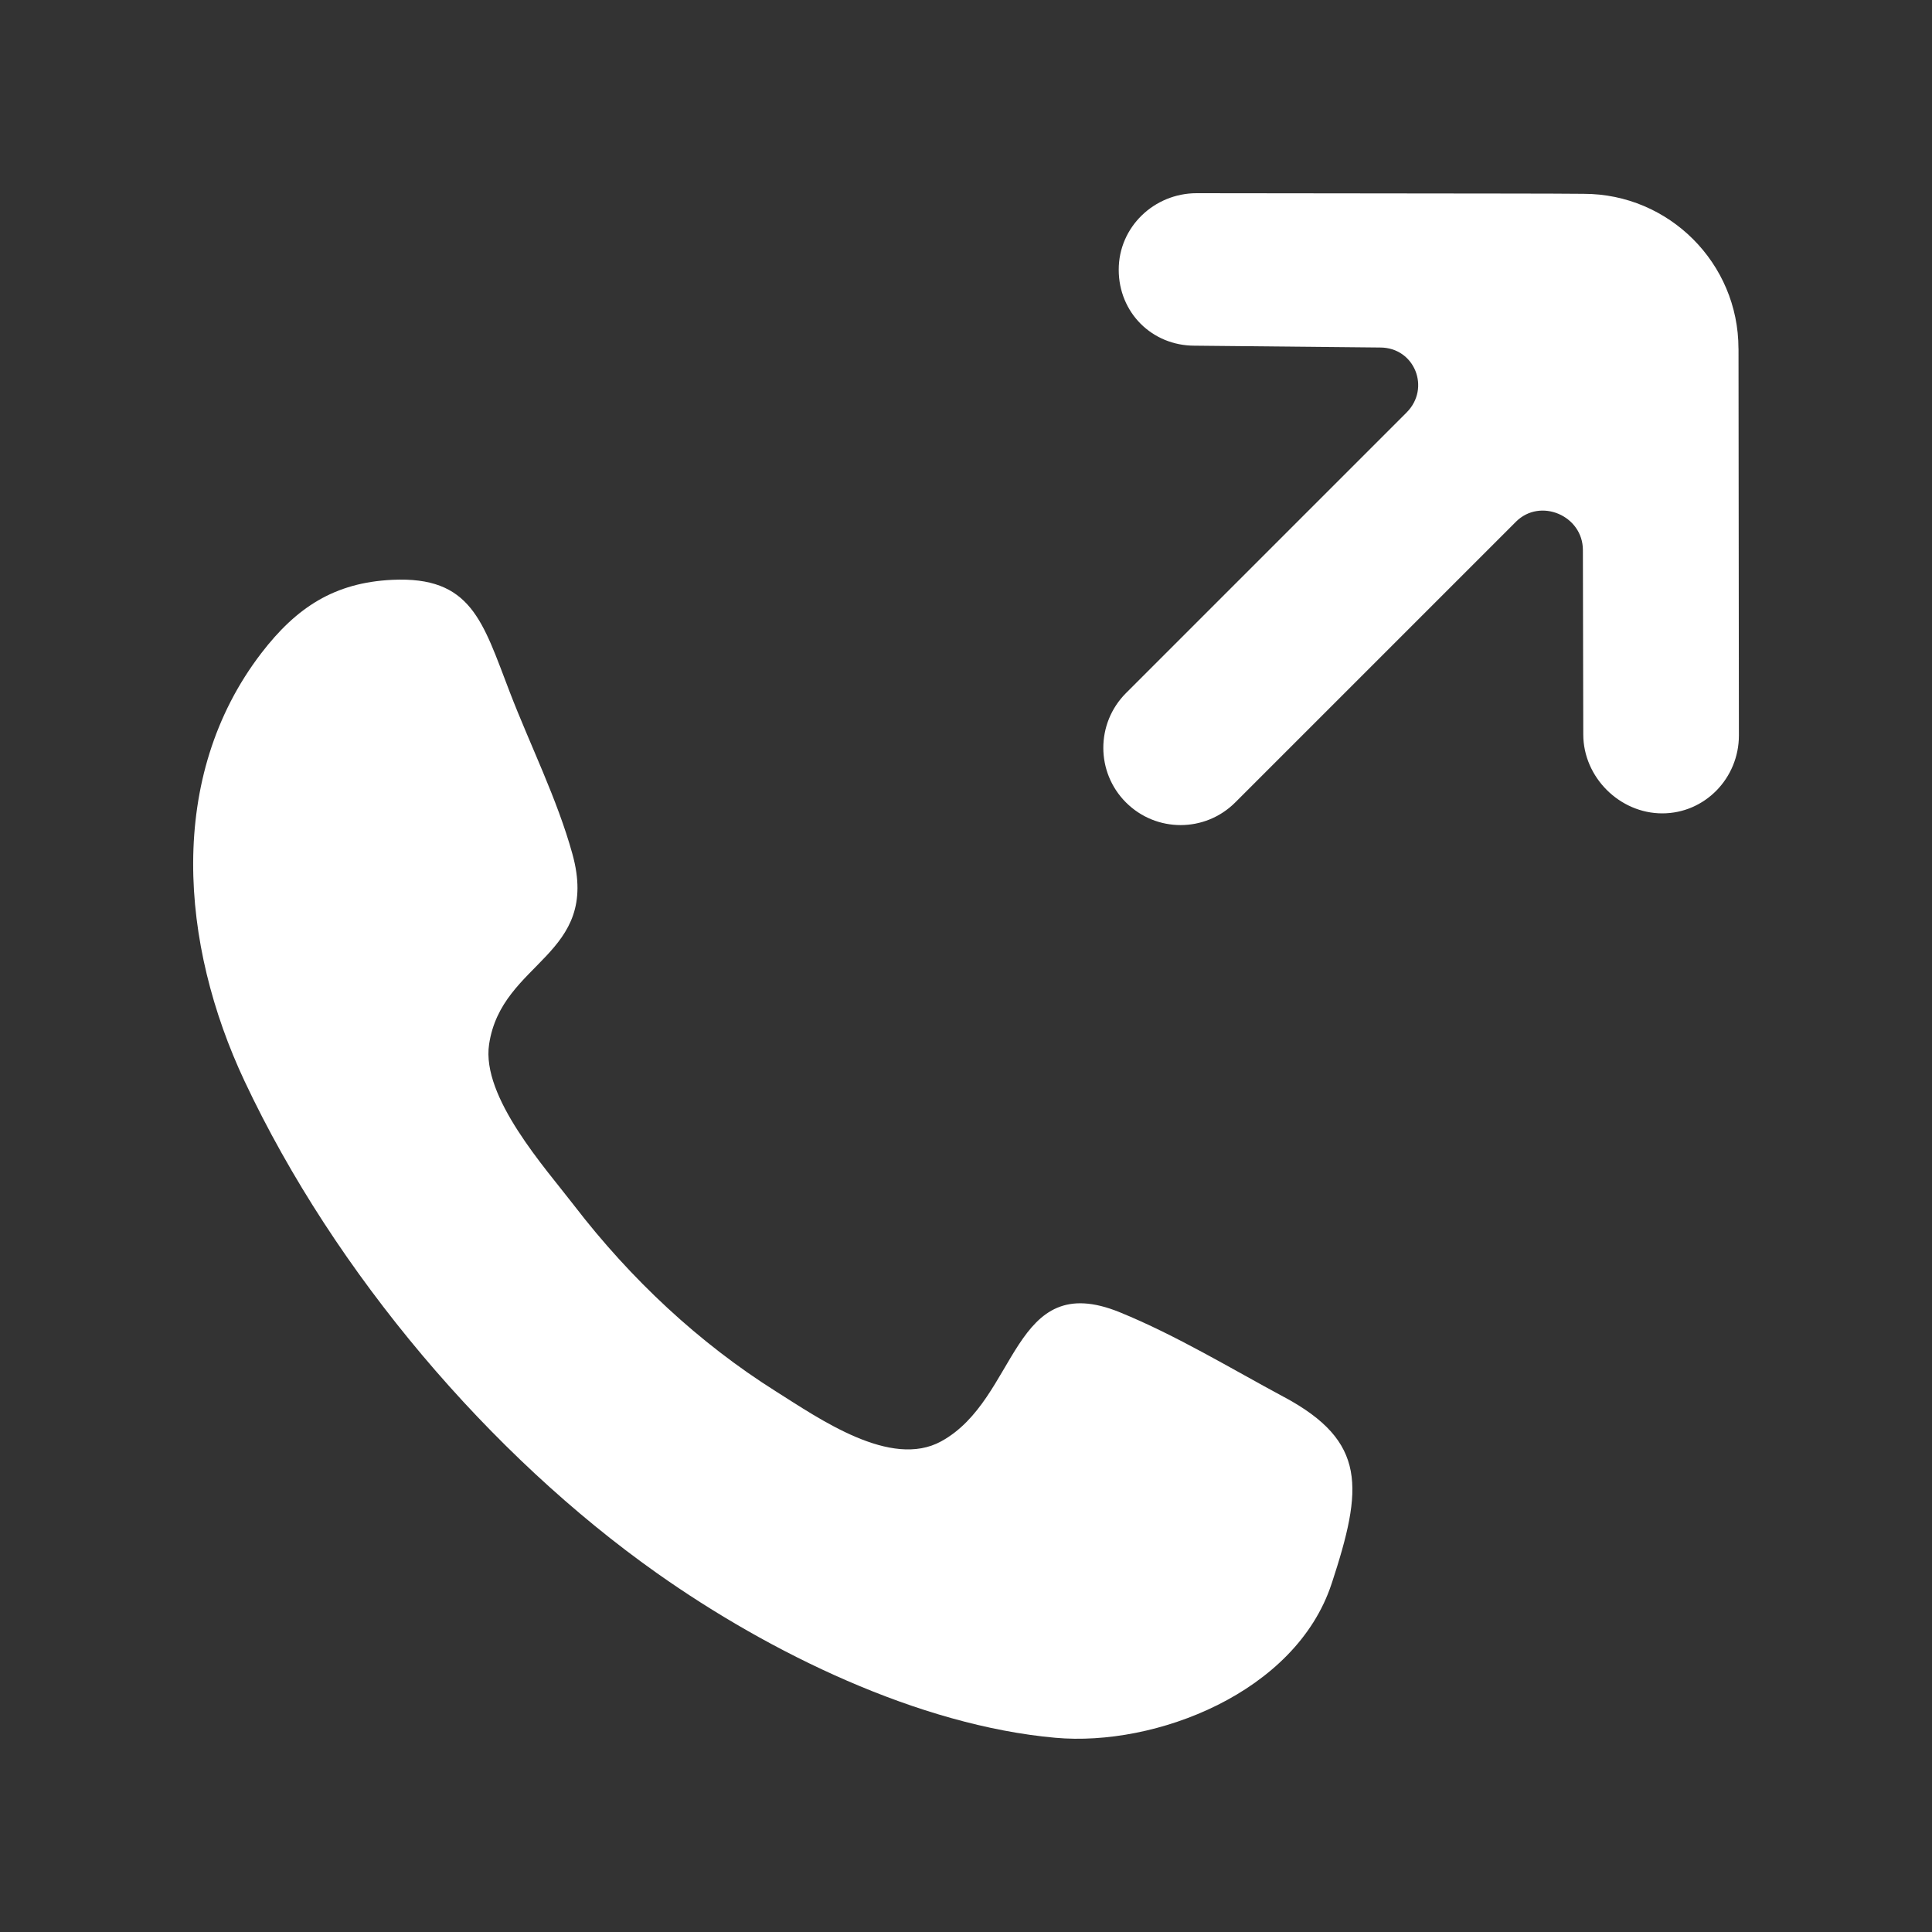 <!-- Generated by IcoMoon.io -->
<svg version="1.1" xmlns="http://www.w3.org/2000/svg" width="40" height="40" viewBox="0 0 40 40">
<rect x="0" y="0" width="40" height="40" fill="#333333" stroke="none"/>
<title>mp-call-4</title>
<path fill="#fff" d="M35.993 7.216c0-1.766-1.437-3.203-3.203-3.203-1.246-0.008 0.078-0.003-8.014-0.013-0.883 0-1.616 0.702-1.614 1.586 0 0.883 0.686 1.571 1.57 1.571l3.843 0.038c0.714 0 1.050 0.842 0.546 1.346l-5.81 5.81c-0.624 0.626-0.624 1.638 0 2.262 0.626 0.626 1.638 0.626 2.264 0l5.811-5.811c0.504-0.504 1.386-0.126 1.386 0.586l0.008 3.818c0 0.883 0.75 1.634 1.635 1.634 0.883 0 1.587-0.73 1.587-1.613l-0.008-8.010zM26.586 28.925c-1.112-0.598-2.237-1.28-3.4-1.755-2.246-0.917-2.094 1.794-3.701 2.672-1.043 0.571-2.514-0.464-3.424-1.037-1.59-1.002-3-2.32-4.173-3.845-0.598-0.779-1.925-2.245-1.762-3.338 0.259-1.734 2.312-1.821 1.725-3.942-0.314-1.136-0.875-2.254-1.296-3.349-0.565-1.467-0.795-2.406-2.44-2.326-1.186 0.058-1.974 0.565-2.704 1.517-1.973 2.571-1.675 6.038-0.349 8.859 1.877 3.992 5.096 7.755 8.536 10.187 2.339 1.654 5.421 3.157 8.253 3.411 2.074 0.187 4.974-0.934 5.717-3.186-0.053 0.157-0.102 0.309-0.126 0.381 0.019-0.056 0.056-0.17 0.126-0.381 0.074-0.227 0.112-0.341 0.128-0.392-0.021 0.067-0.074 0.224-0.126 0.387 0.653-1.986 0.731-2.941-0.984-3.864v0zM27.442 33.174c-0.016 0.050-0.019 0.058 0 0v0zM27.697 32.402c0.013-0.038 0.014-0.042 0 0v0z"></path>
</svg>
